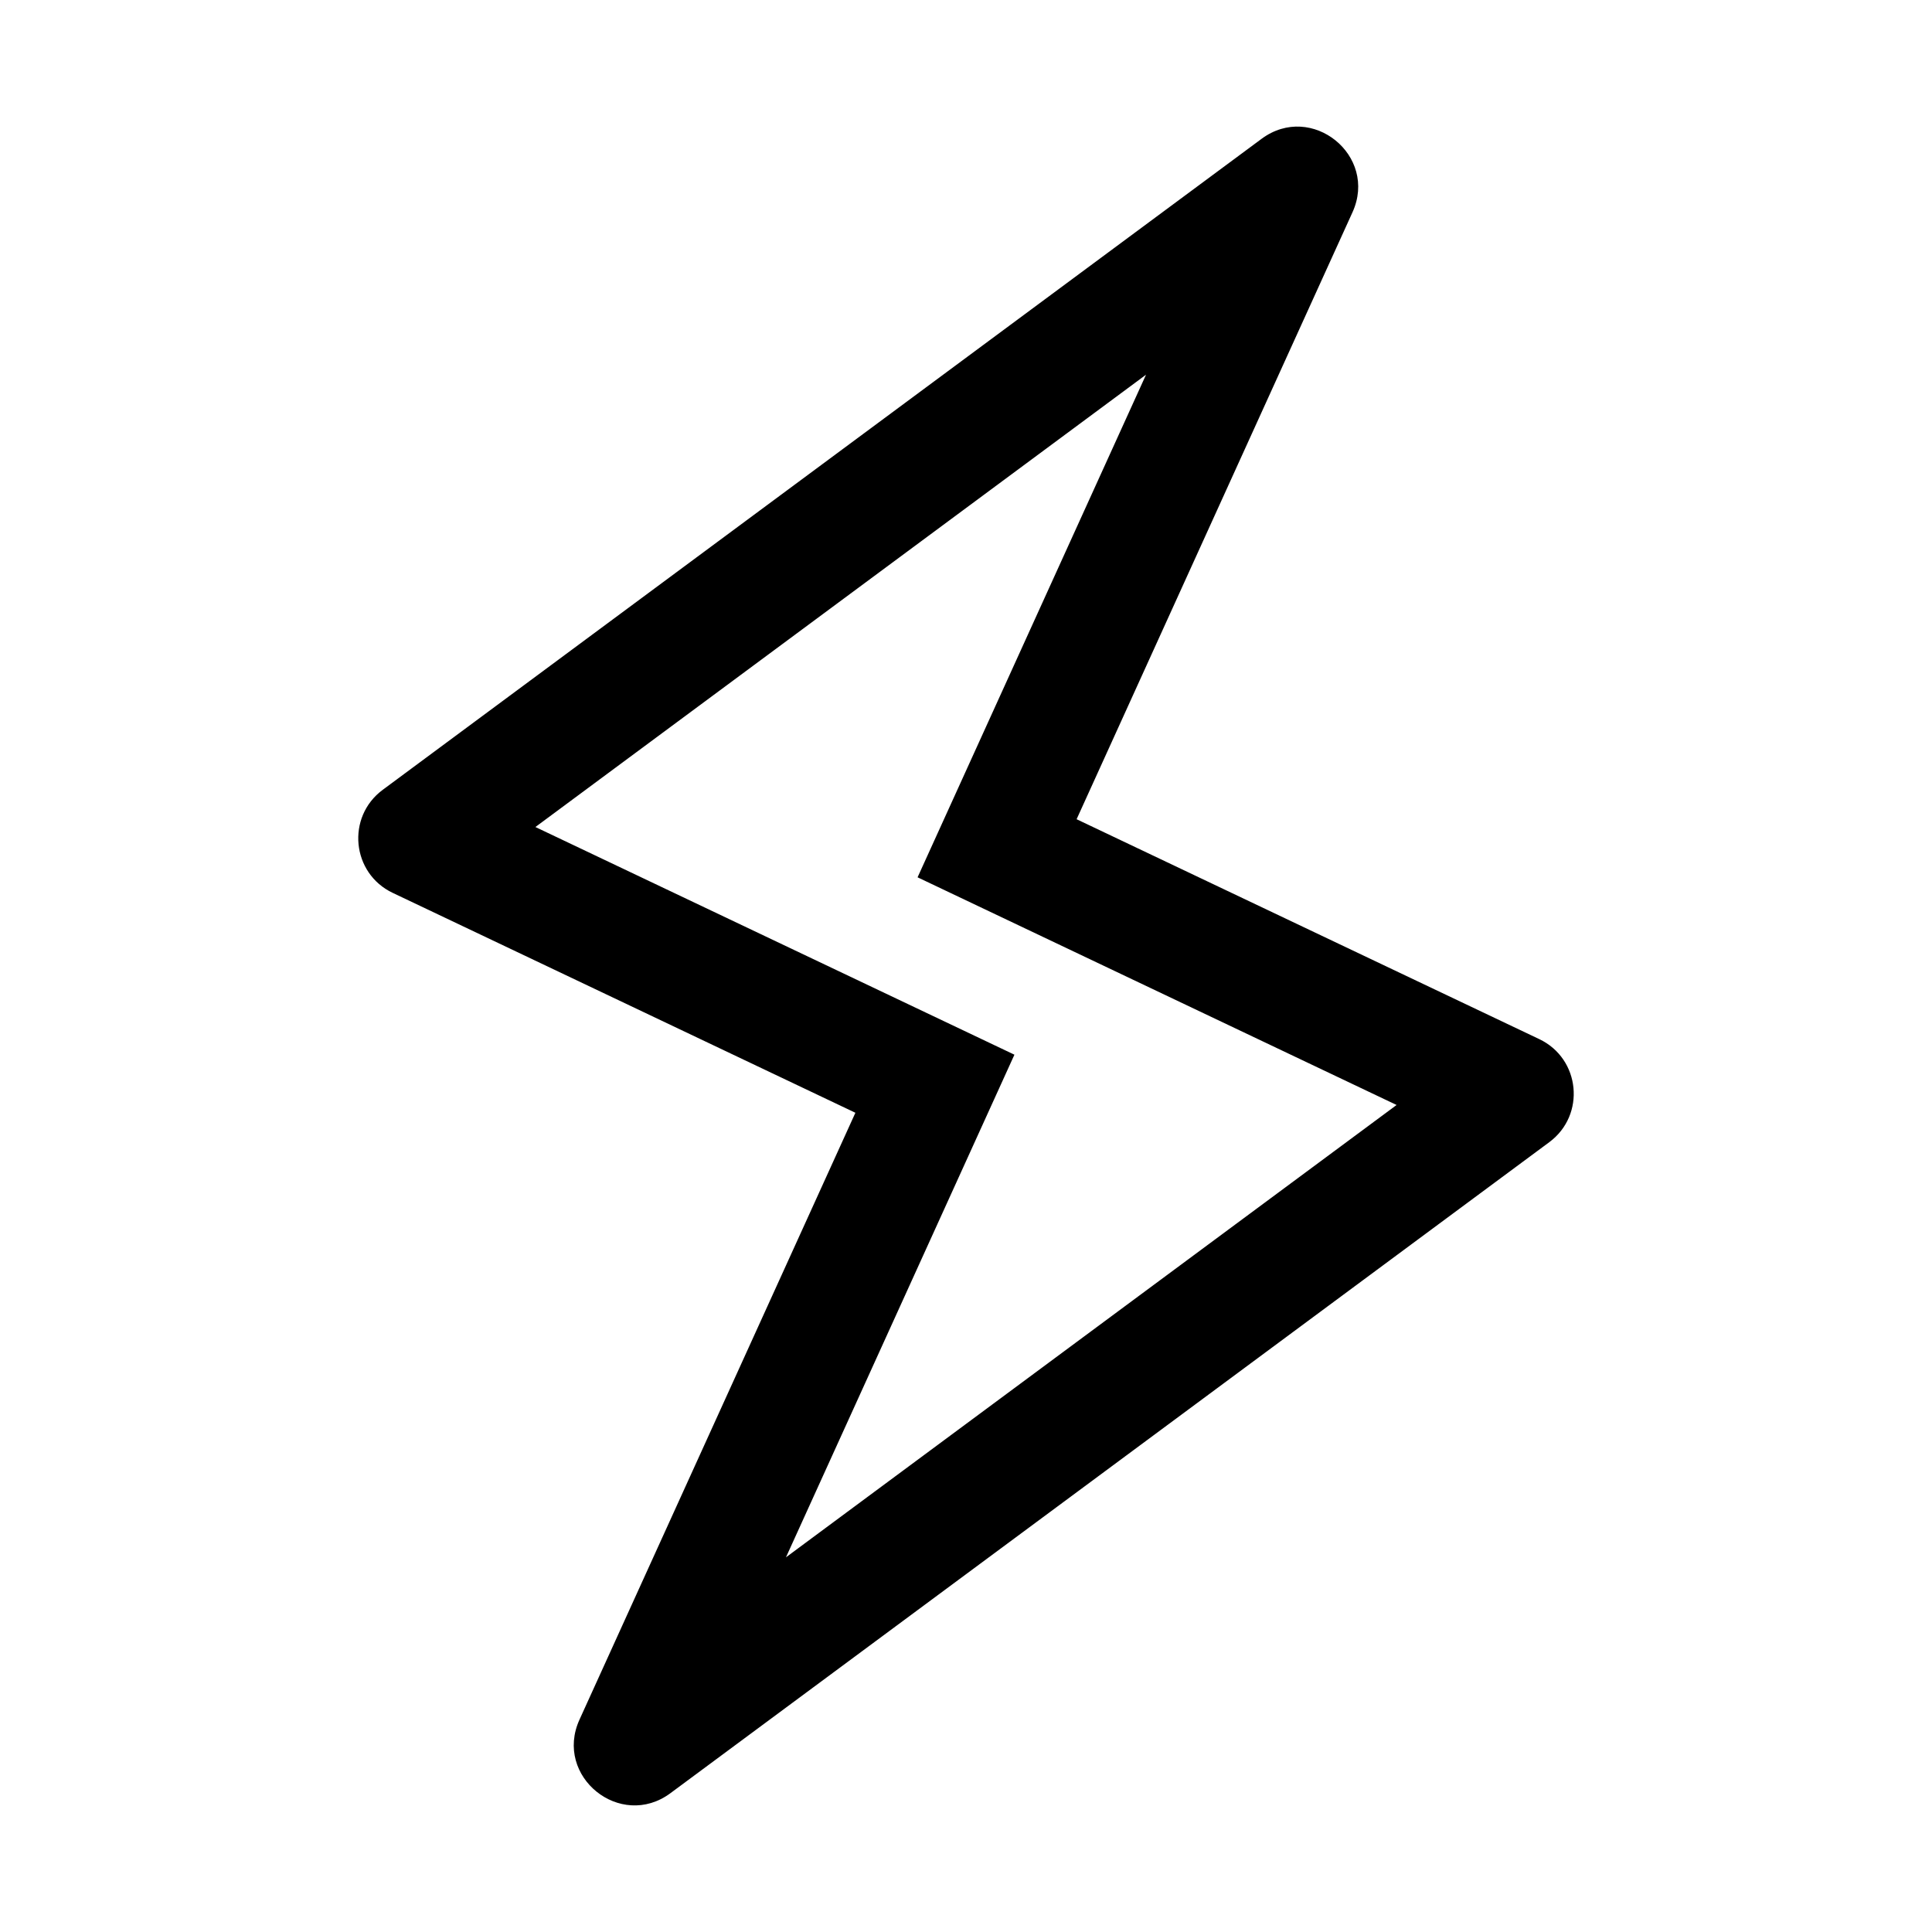 <svg width="32" height="32" viewBox="0 0 32 32" fill="none" xmlns="http://www.w3.org/2000/svg">
<path fill-rule="evenodd" clip-rule="evenodd" d="M16.802 17.469L13.018 25.794L23.132 18.302L15.198 14.531L18.982 6.206L8.868 13.698L16.802 17.469ZM22.401 3.517C22.829 2.577 21.725 1.685 20.896 2.299L6.339 13.082C5.732 13.532 5.823 14.465 6.505 14.789L14.168 18.431L9.598 28.483C9.171 29.423 10.275 30.315 11.104 29.701L25.661 18.918C26.268 18.468 26.177 17.535 25.495 17.211L17.832 13.569L22.401 3.517Z" fill="black"/>
</svg>
